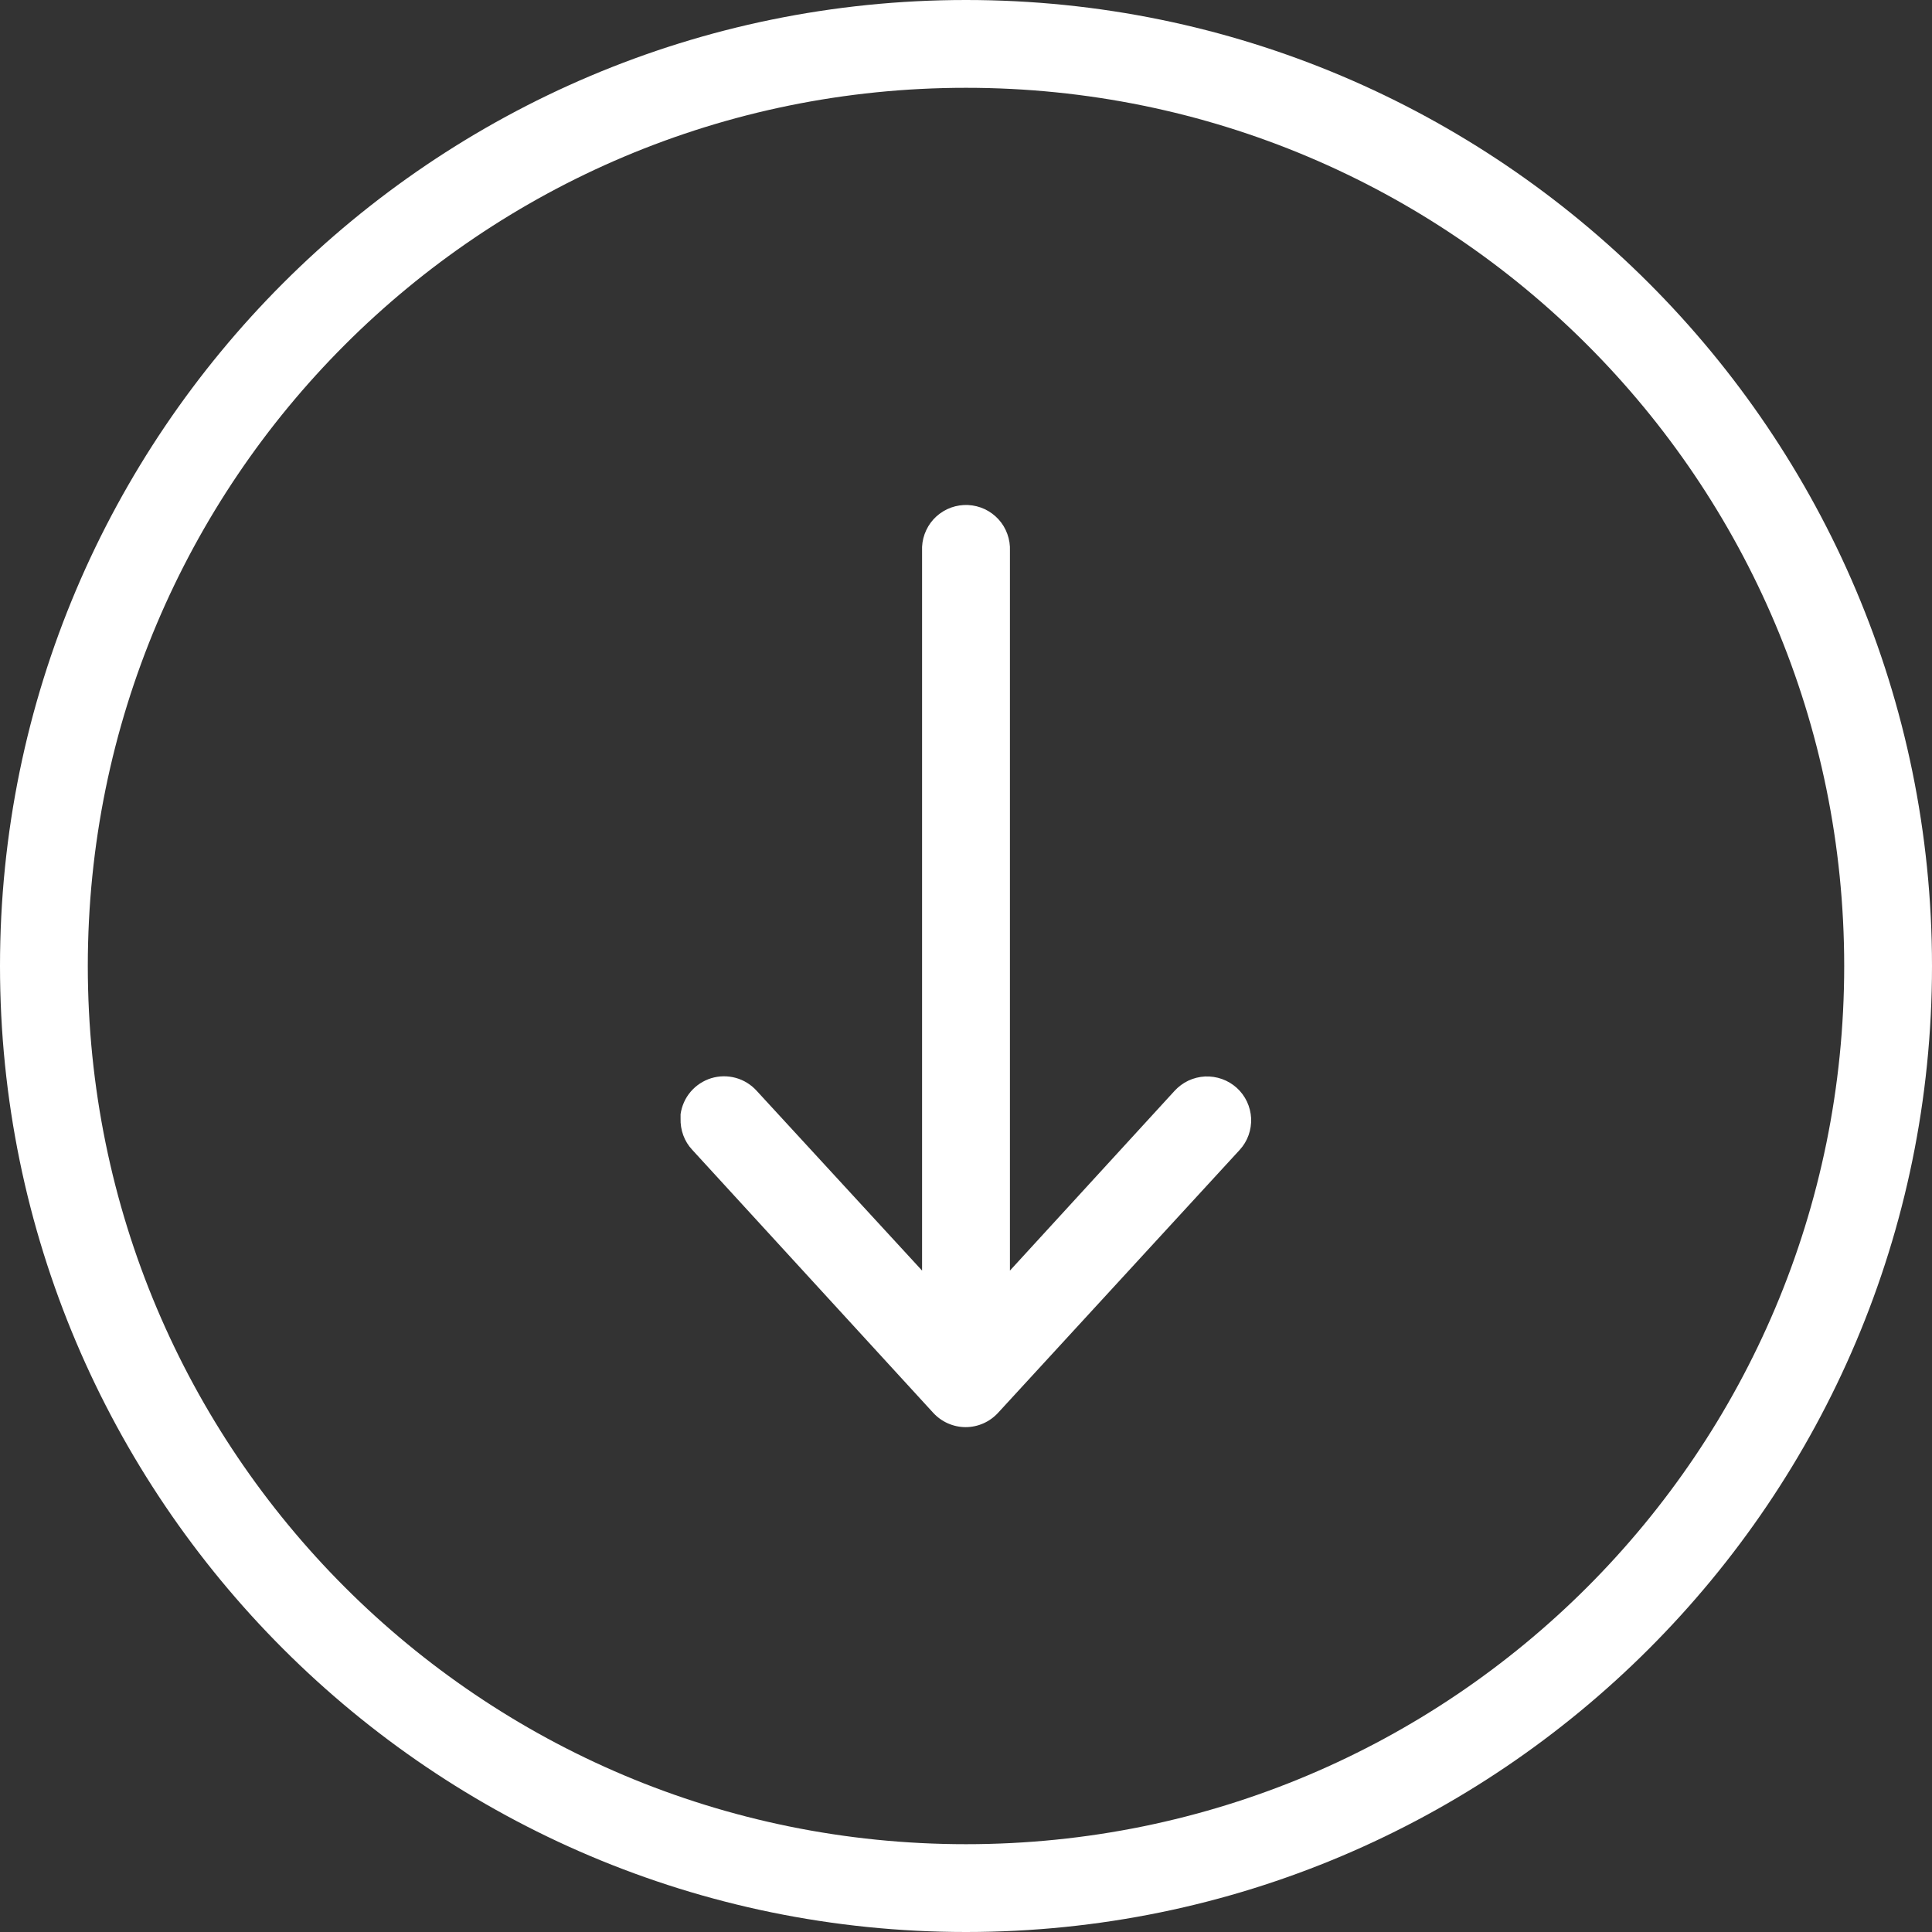 <svg width="38" height="38" viewBox="0 0 38 38" version="1.1" xmlns="http://www.w3.org/2000/svg" xmlns:xlink="http://www.w3.org/1999/xlink">
<rect x="0" y="0" width="38" height="38" fill="#333333" stroke="none"/>
<title>Vector</title>
<desc>Created using Figma</desc>
<g id="Canvas" transform="translate(455 -90)">
<g id="Vector">
<use xlink:href="#path0_fill" transform="translate(-455 90)" fill="#FFFFFF"/>
</g>
</g>
<defs>
<path id="path0_fill" d="M -1.31754e-08 19C -1.31754e-08 8.517 8.517 5.44833e-06 19 5.44833e-06C 29.483 5.44833e-06 38 8.517 38 19C 38 29.483 29.483 38 19 38C 8.517 38 -1.31754e-08 29.483 -1.31754e-08 19L -1.31754e-08 19ZM 1.727 19C 1.727 28.55 9.45 36.273 19 36.273C 28.55 36.273 36.273 28.55 36.273 19C 36.273 9.45 28.55 1.727 19 1.727C 9.45 1.727 1.727 9.45 1.727 19L 1.727 19ZM 13.386 21.915C 13.409 21.752 13.477 21.599 13.584 21.473C 13.691 21.348 13.831 21.256 13.988 21.207C 14.146 21.159 14.314 21.157 14.473 21.201C 14.632 21.245 14.774 21.334 14.884 21.456L 18.136 24.991L 18.136 10.836C 18.135 10.809 18.135 10.782 18.136 10.755C 18.142 10.642 18.169 10.531 18.218 10.428C 18.266 10.325 18.334 10.233 18.418 10.157C 18.502 10.081 18.6 10.022 18.707 9.983C 18.814 9.945 18.927 9.928 19.041 9.933C 19.154 9.939 19.265 9.966 19.368 10.014C 19.471 10.063 19.563 10.131 19.639 10.214C 19.716 10.298 19.775 10.396 19.813 10.503C 19.852 10.61 19.869 10.723 19.864 10.836L 19.864 24.991L 23.102 21.456C 23.179 21.372 23.271 21.304 23.373 21.255C 23.476 21.207 23.587 21.179 23.701 21.173C 23.814 21.168 23.928 21.185 24.035 21.223C 24.142 21.261 24.24 21.32 24.325 21.396C 24.409 21.472 24.477 21.564 24.526 21.667C 24.574 21.77 24.602 21.881 24.608 21.994C 24.613 22.107 24.596 22.221 24.558 22.327C 24.52 22.434 24.461 22.532 24.384 22.616L 19.634 27.785C 19.553 27.874 19.454 27.946 19.344 27.995C 19.234 28.044 19.114 28.07 18.993 28.07C 18.872 28.07 18.753 28.044 18.642 27.995C 18.532 27.946 18.433 27.874 18.352 27.785L 13.616 22.616C 13.538 22.533 13.478 22.436 13.439 22.329C 13.4 22.222 13.382 22.109 13.386 21.996C 13.385 21.969 13.385 21.942 13.386 21.915Z"/>
</defs>
</svg>
